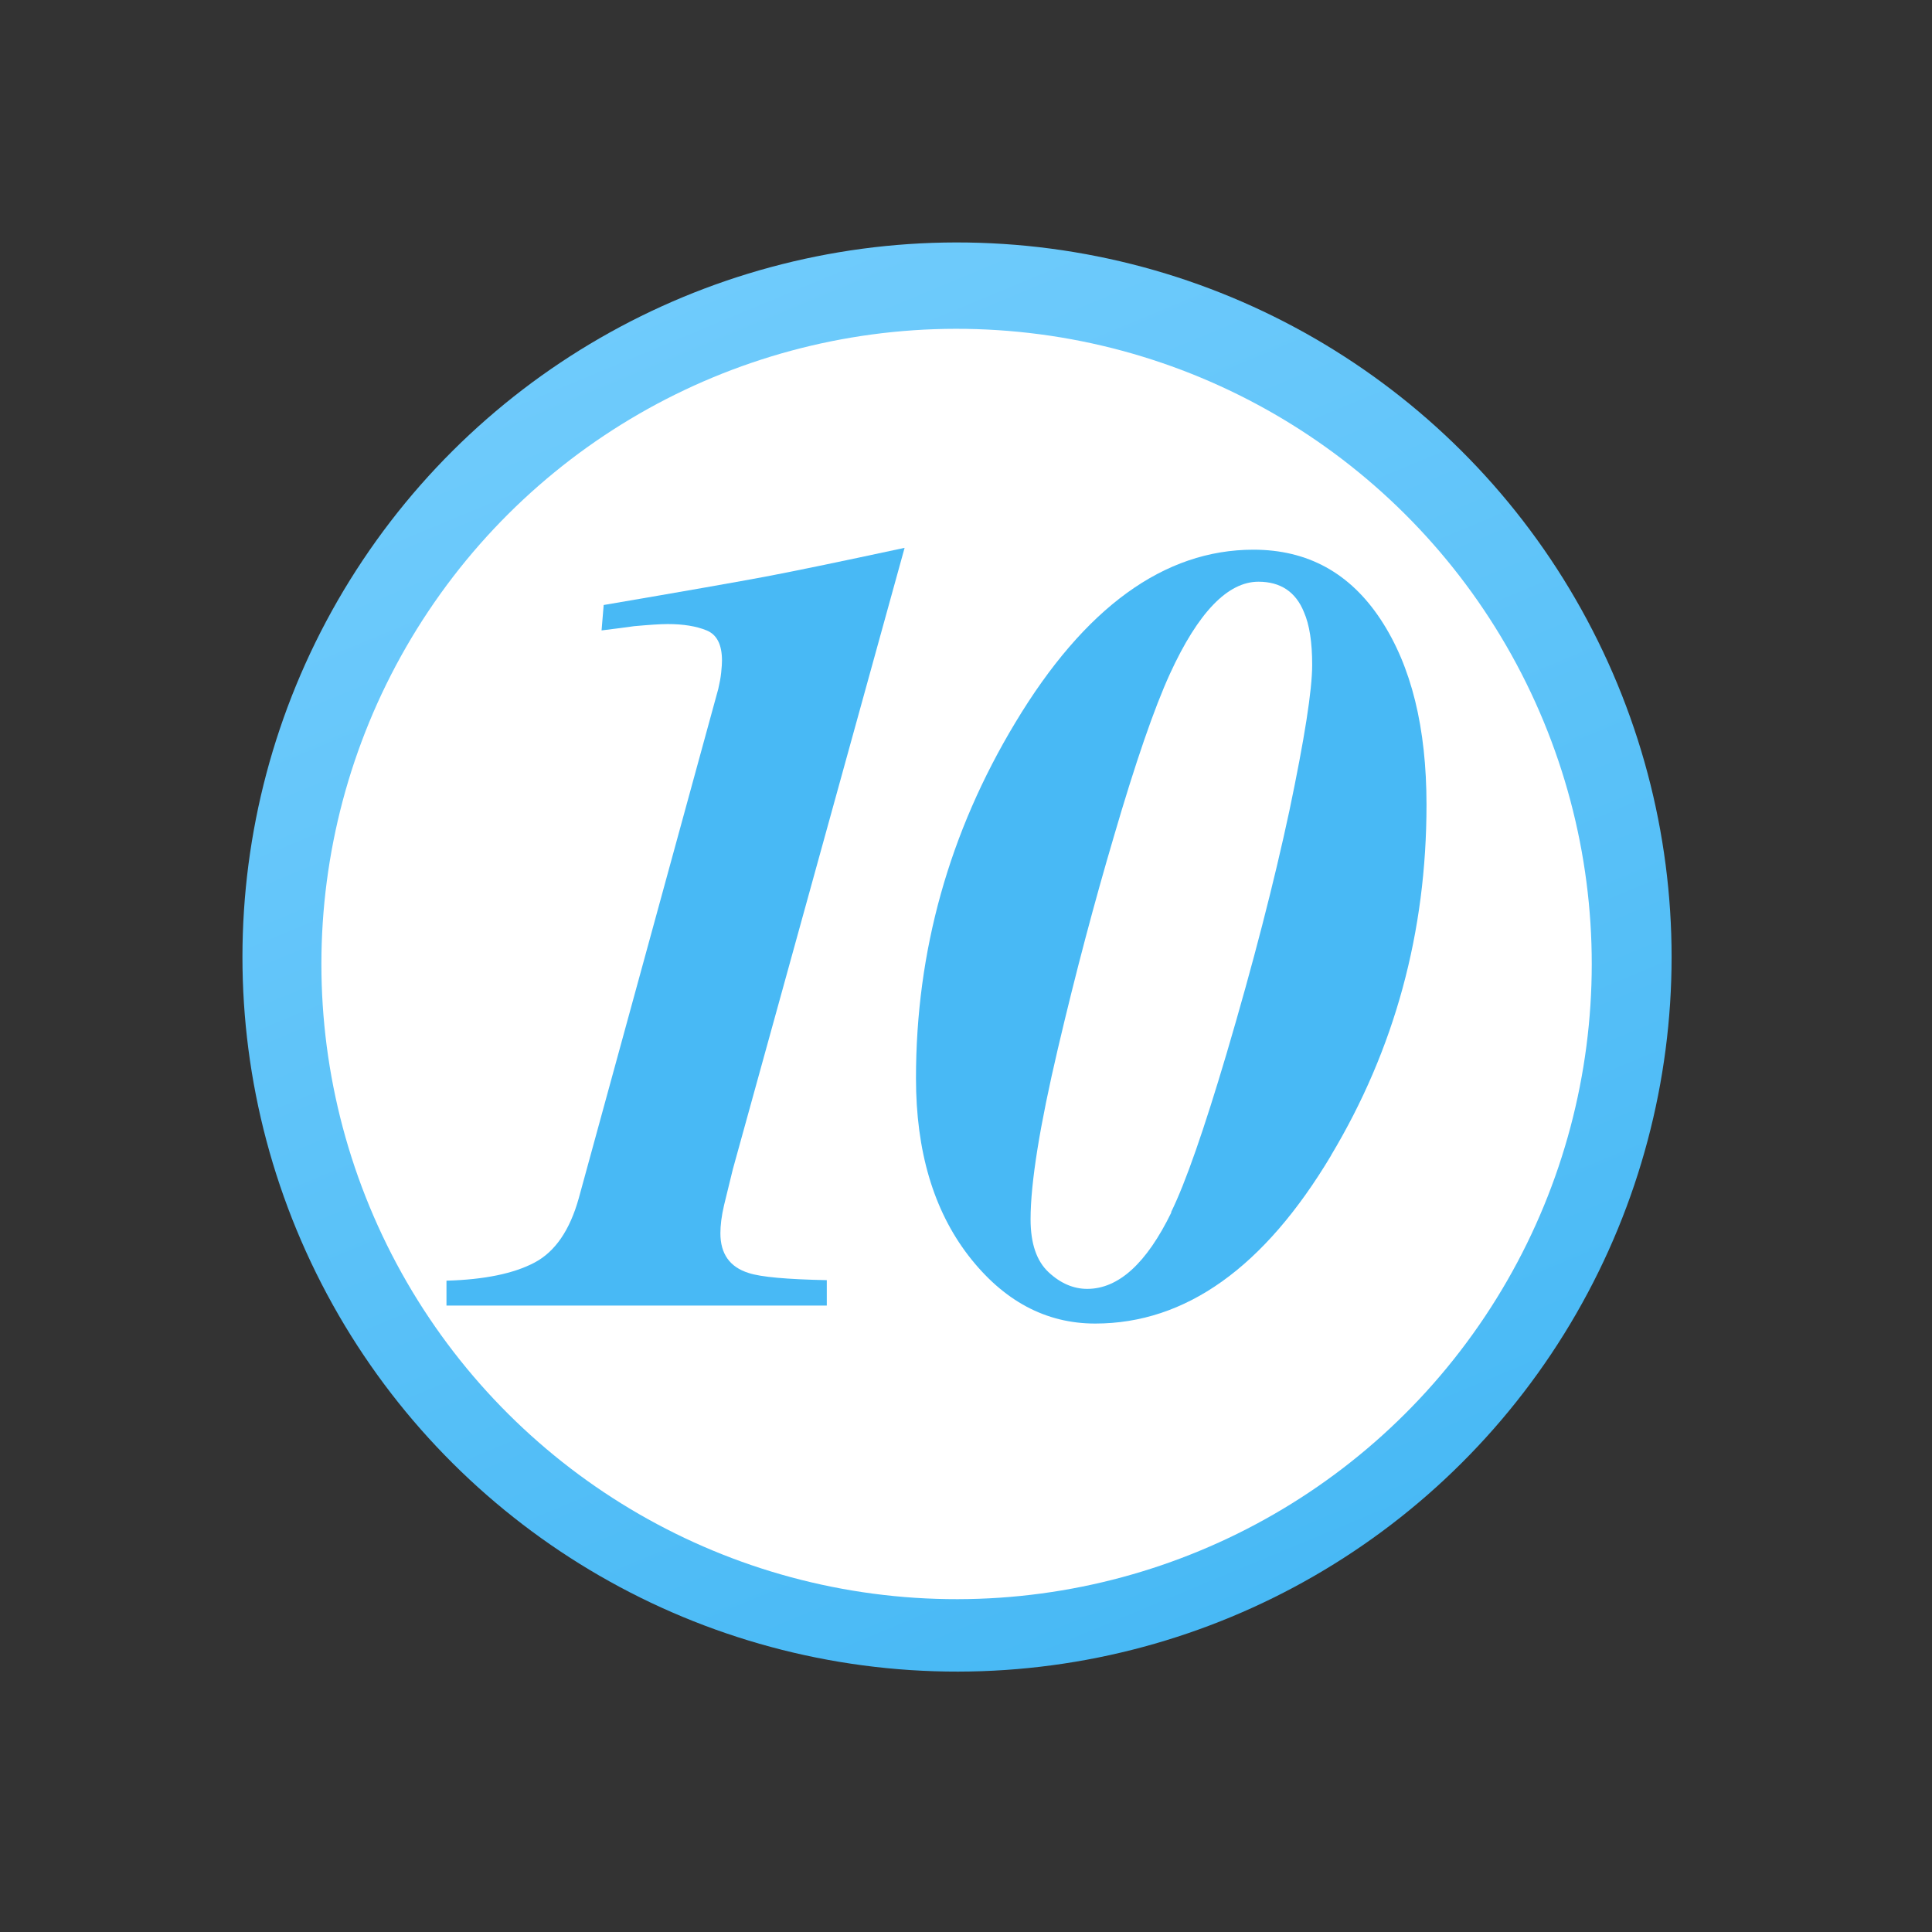 <svg width="73" height="73" viewBox="0 0 73 73" fill="none" xmlns="http://www.w3.org/2000/svg">
<rect x="0" y="0" width="73" height="73" fill="#333333" stroke="none"/>
<circle cx="36.161" cy="36.161" r="27" transform="rotate(-26.269 36.161 36.161)" fill="url(#paint0_linear_53_1671)"/>
<circle cx="36.144" cy="36.424" r="24" transform="rotate(-26.269 36.144 36.424)" fill="white"/>
<path d="M16.87 48.39C18.31 48.35 19.41 48.12 20.19 47.71C20.97 47.3 21.53 46.49 21.87 45.27L27.14 26.03C27.19 25.81 27.23 25.61 27.25 25.41C27.27 25.21 27.28 25.07 27.28 24.96C27.28 24.36 27.09 23.98 26.7 23.82C26.31 23.66 25.82 23.58 25.23 23.58C24.94 23.58 24.52 23.61 23.96 23.66C23.66 23.7 23.25 23.76 22.73 23.82L22.81 22.86C25.92 22.33 27.95 21.97 28.91 21.79C29.87 21.61 31.62 21.25 34.18 20.7L27.69 44.18C27.57 44.66 27.46 45.11 27.36 45.53C27.26 45.95 27.22 46.31 27.22 46.6C27.22 47.38 27.58 47.88 28.29 48.1C28.74 48.25 29.73 48.34 31.24 48.37V49.33H16.87V48.37V48.39Z" fill="#48B9F5"/>
<path d="M50.3 43.65C47.77 47.89 44.8 50.01 41.38 50.01C39.51 50.01 37.91 49.15 36.59 47.44C35.27 45.72 34.61 43.49 34.61 40.74C34.61 35.94 35.86 31.46 38.36 27.31C40.98 22.95 43.99 20.77 47.36 20.77C49.41 20.77 51.01 21.65 52.17 23.41C53.33 25.17 53.9 27.5 53.9 30.41C53.9 35.22 52.7 39.64 50.29 43.66L50.3 43.65ZM44.25 45.8C44.8 44.68 45.49 42.69 46.34 39.83C47.35 36.41 48.14 33.34 48.72 30.63C49.29 27.91 49.58 26.08 49.58 25.12C49.58 24.27 49.48 23.61 49.27 23.13C48.96 22.36 48.38 21.98 47.55 21.98C46.39 21.98 45.27 23.14 44.21 25.45C43.61 26.76 42.9 28.82 42.08 31.63C41.36 34.07 40.65 36.73 39.97 39.63C39.29 42.53 38.94 44.68 38.94 46.07C38.94 46.99 39.17 47.65 39.62 48.07C40.07 48.49 40.56 48.7 41.08 48.7C42.26 48.7 43.32 47.74 44.26 45.81L44.25 45.8Z" fill="#48B9F5"/>
<defs>
<linearGradient id="paint0_linear_53_1671" x1="40.802" y1="-8.756" x2="36.161" y2="63.161" gradientUnits="userSpaceOnUse">
<stop stop-color="#7CD1FE"/>
<stop offset="1" stop-color="#48B9F5"/>
</linearGradient>
</defs>
</svg>
